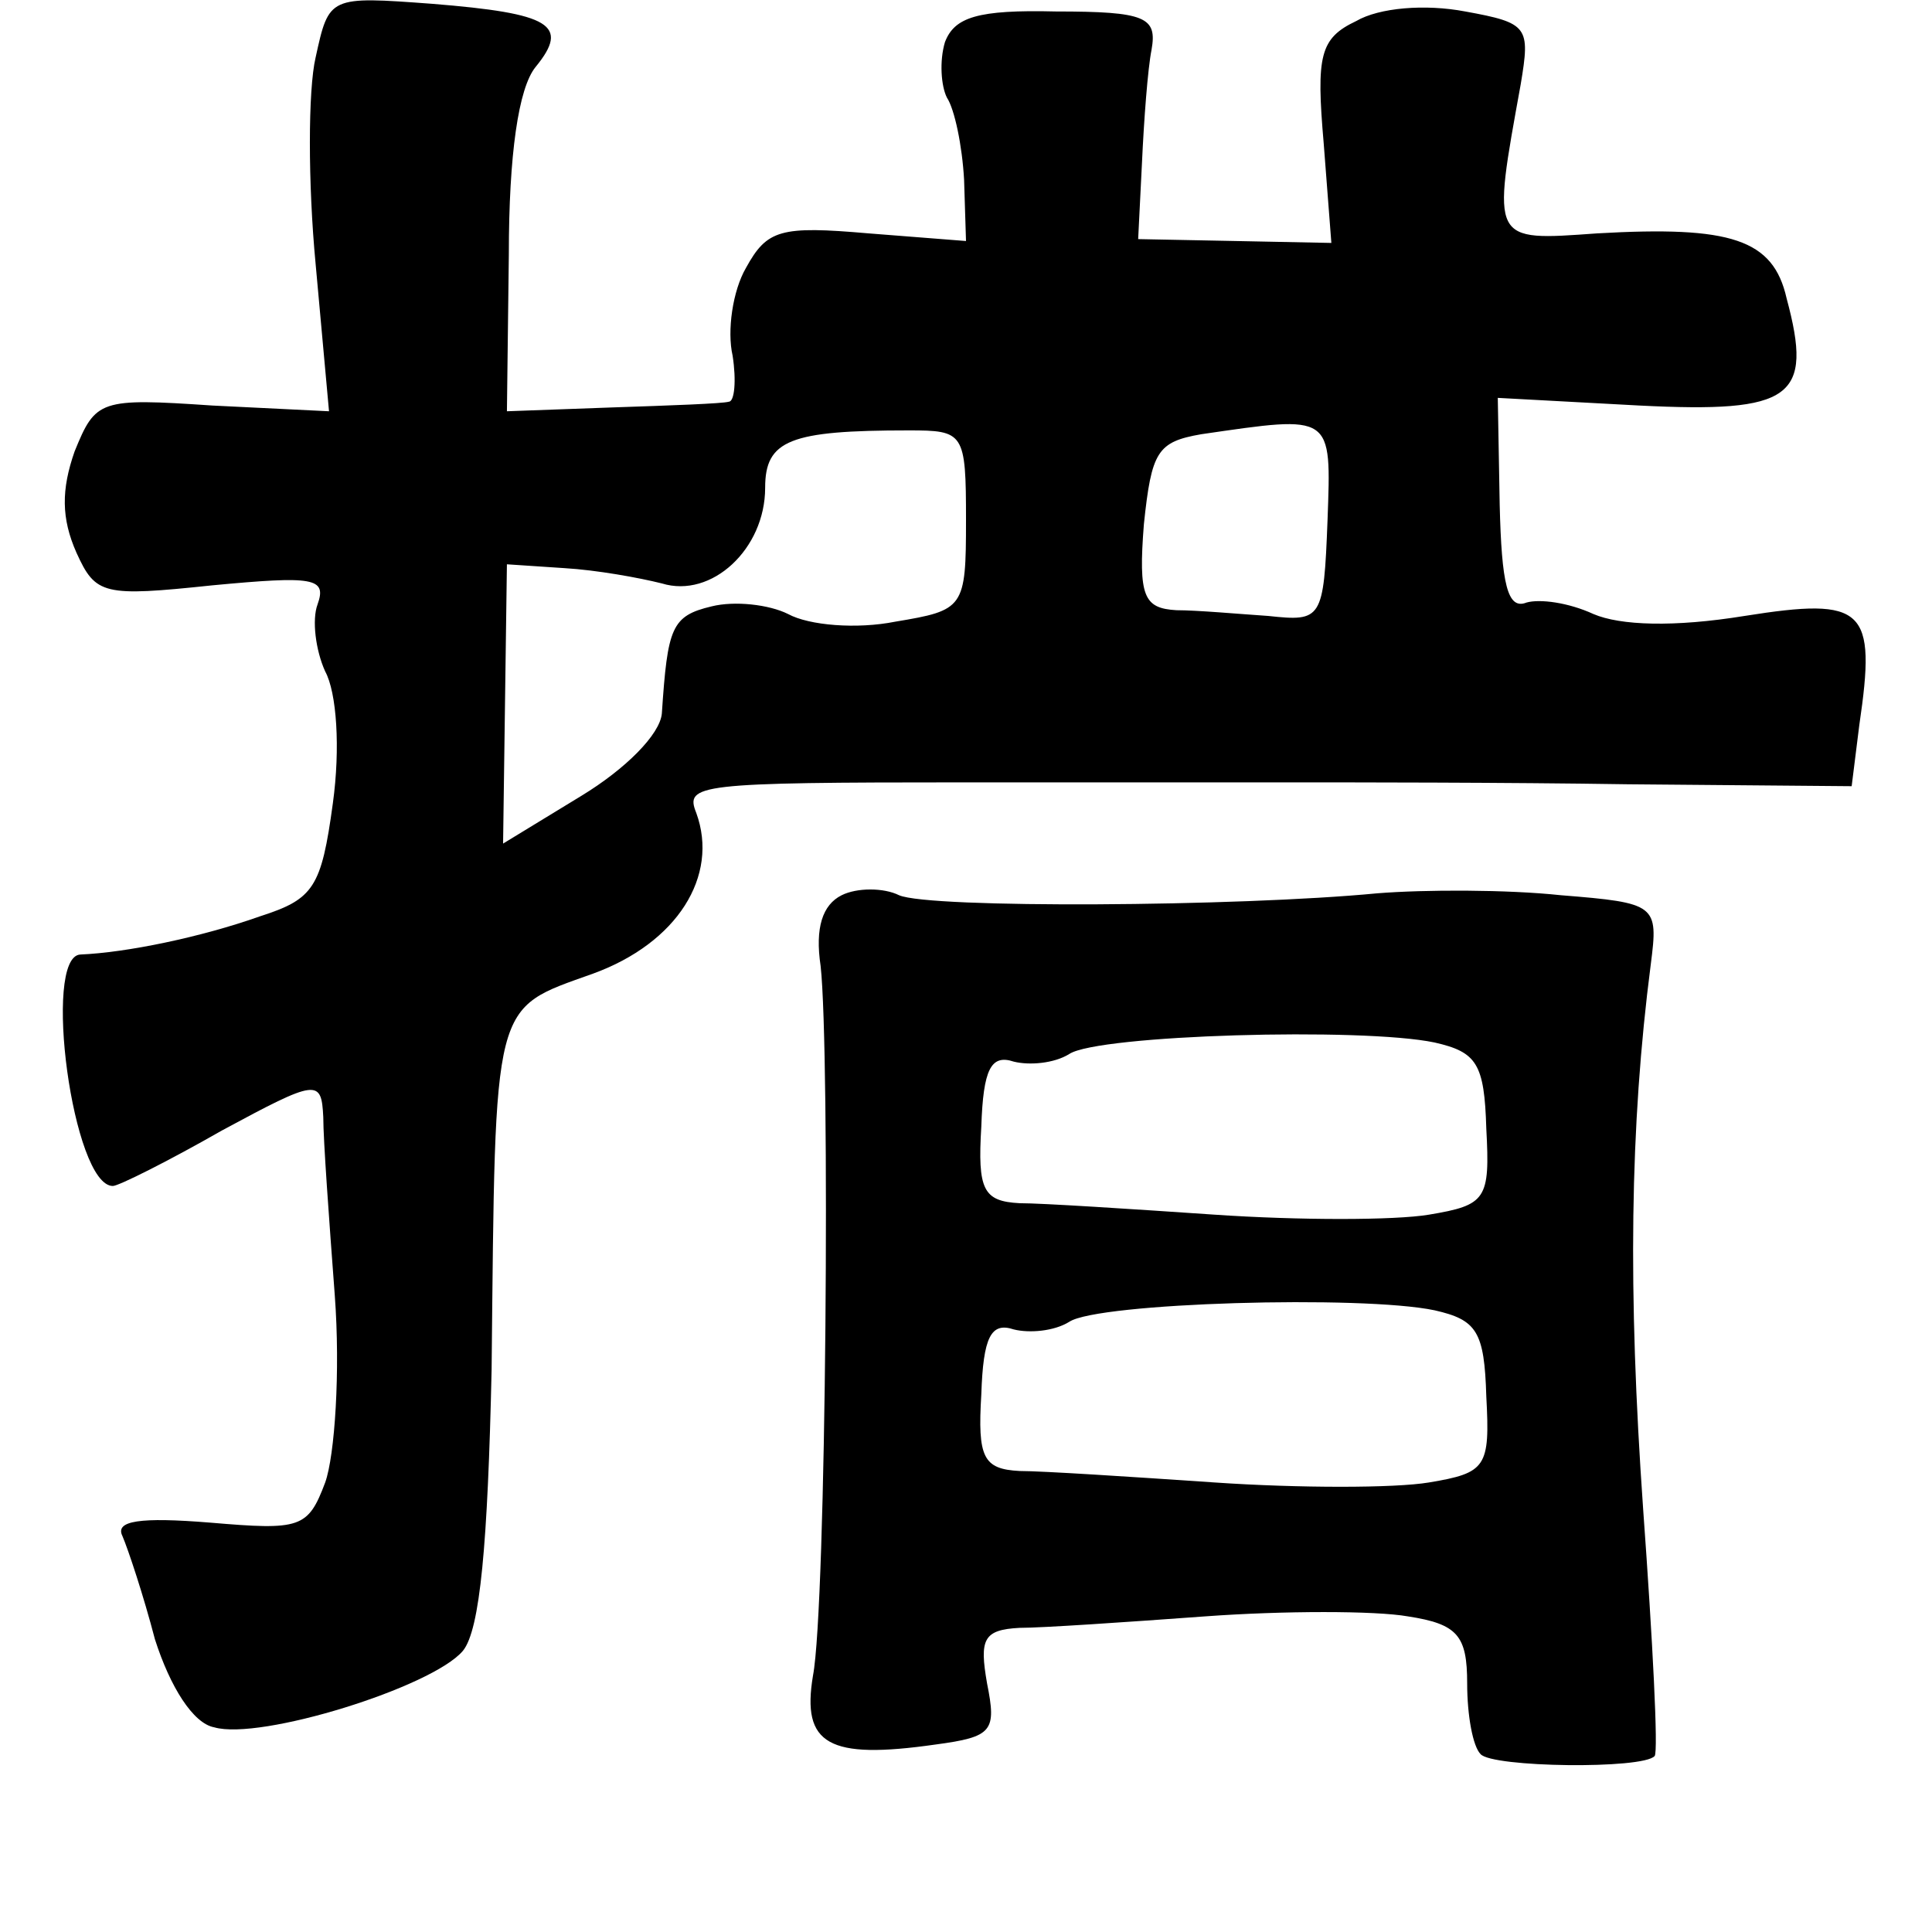 <?xml version="1.0" standalone="no"?>
<!DOCTYPE svg PUBLIC "-//W3C//DTD SVG 20010904//EN"
 "http://www.w3.org/TR/2001/REC-SVG-20010904/DTD/svg10.dtd">
<svg version="1.0" xmlns="http://www.w3.org/2000/svg"
 width="101pt" height="101pt" viewBox="0 0 101 101"
 preserveAspectRatio="xMidYMid meet">
<g transform="translate(0,101) scale(0.1,-0.1)"
fill="#000000" stroke="none">
<path d="M165 980 c-4 -17 -4 -66 0 -108 l7 -77 -61 3 c-59 4 -61 3 -72 -24
-7 -20 -7 -35 1 -53 10 -22 14 -23 71 -17 53 5 60 4 55 -10 -3 -8 -1 -24 4
-35 6 -11 8 -40 4 -69 -6 -44 -10 -50 -38 -59 -31 -11 -70 -19 -94 -20 -20 -1
-4 -121 17 -121 3 0 29 13 57 29 50 27 52 27 53 7 0 -12 3 -53 6 -93 3 -40 0
-84 -5 -98 -9 -24 -13 -25 -60 -21 -37 3 -50 1 -46 -7 3 -7 11 -31 17 -54 8
-25 20 -44 31 -46 24 -7 114 21 130 40 9 11 13 56 15 147 2 195 0 188 53 207
44 16 66 51 54 84 -6 15 0 16 141 16 55 0 129 0 165 0 36 0 117 0 181 -1 l117
-1 4 32 c9 61 3 67 -60 57 -37 -6 -65 -5 -79 1 -13 6 -28 8 -35 6 -10 -4 -13
10 -14 51 l-1 56 74 -4 c80 -4 91 4 77 56 -7 31 -29 38 -99 34 -56 -4 -55 -5
-40 78 5 30 4 32 -29 38 -21 4 -45 2 -57 -5 -19 -9 -21 -18 -17 -64 l4 -52
-50 1 -51 1 2 40 c1 22 3 49 5 59 3 17 -3 20 -50 20 -41 1 -53 -3 -58 -16 -3
-10 -2 -23 1 -29 4 -6 8 -25 9 -43 l1 -32 -51 4 c-46 4 -53 2 -64 -18 -7 -12
-10 -33 -7 -46 2 -13 1 -24 -2 -24 -3 -1 -31 -2 -61 -3 l-55 -2 1 82 c0 52 5
87 14 98 18 22 8 28 -54 33 -54 4 -54 4 -61 -28z m340 -242 c0 -46 -1 -47 -37
-53 -20 -4 -45 -2 -56 4 -10 5 -28 7 -40 4 -21 -5 -23 -11 -26 -56 -1 -11 -19
-29 -42 -43 l-41 -25 1 73 1 73 30 -2 c17 -1 39 -5 51 -8 26 -8 54 18 54 50 0
25 13 30 75 30 29 0 30 -1 30 -47z m189 0 c-2 -52 -3 -53 -31 -50 -15 1 -37 3
-48 3 -17 1 -20 7 -17 45 4 38 7 43 30 47 69 10 68 11 66 -45z"/>
<path d="M440 542 c-10 -5 -14 -17 -11 -37 5 -45 3 -335 -4 -371 -6 -36 8 -44
64 -36 30 4 32 7 27 32 -4 23 -2 28 17 29 12 0 56 3 97 6 41 3 89 3 106 0 26
-4 31 -10 31 -35 0 -17 3 -33 7 -37 6 -7 85 -8 91 -1 2 2 -1 60 -6 129 -8 114
-7 200 4 285 4 31 3 32 -47 36 -28 3 -71 3 -96 1 -73 -7 -234 -8 -250 -1 -8 4
-22 4 -30 0z m310 -77 c22 -5 26 -11 27 -45 2 -37 0 -40 -30 -45 -18 -3 -68
-3 -112 0 -44 3 -90 6 -102 6 -19 1 -22 7 -20 40 1 30 5 38 17 34 8 -2 21 -1
29 4 15 10 153 14 191 6z m0 -140 c22 -5 26 -11 27 -45 2 -37 0 -40 -30 -45
-18 -3 -68 -3 -112 0 -44 3 -90 6 -102 6 -19 1 -22 7 -20 40 1 30 5 38 17 34
8 -2 21 -1 29 4 15 10 153 14 191 6z"/>
</g>
</svg>
